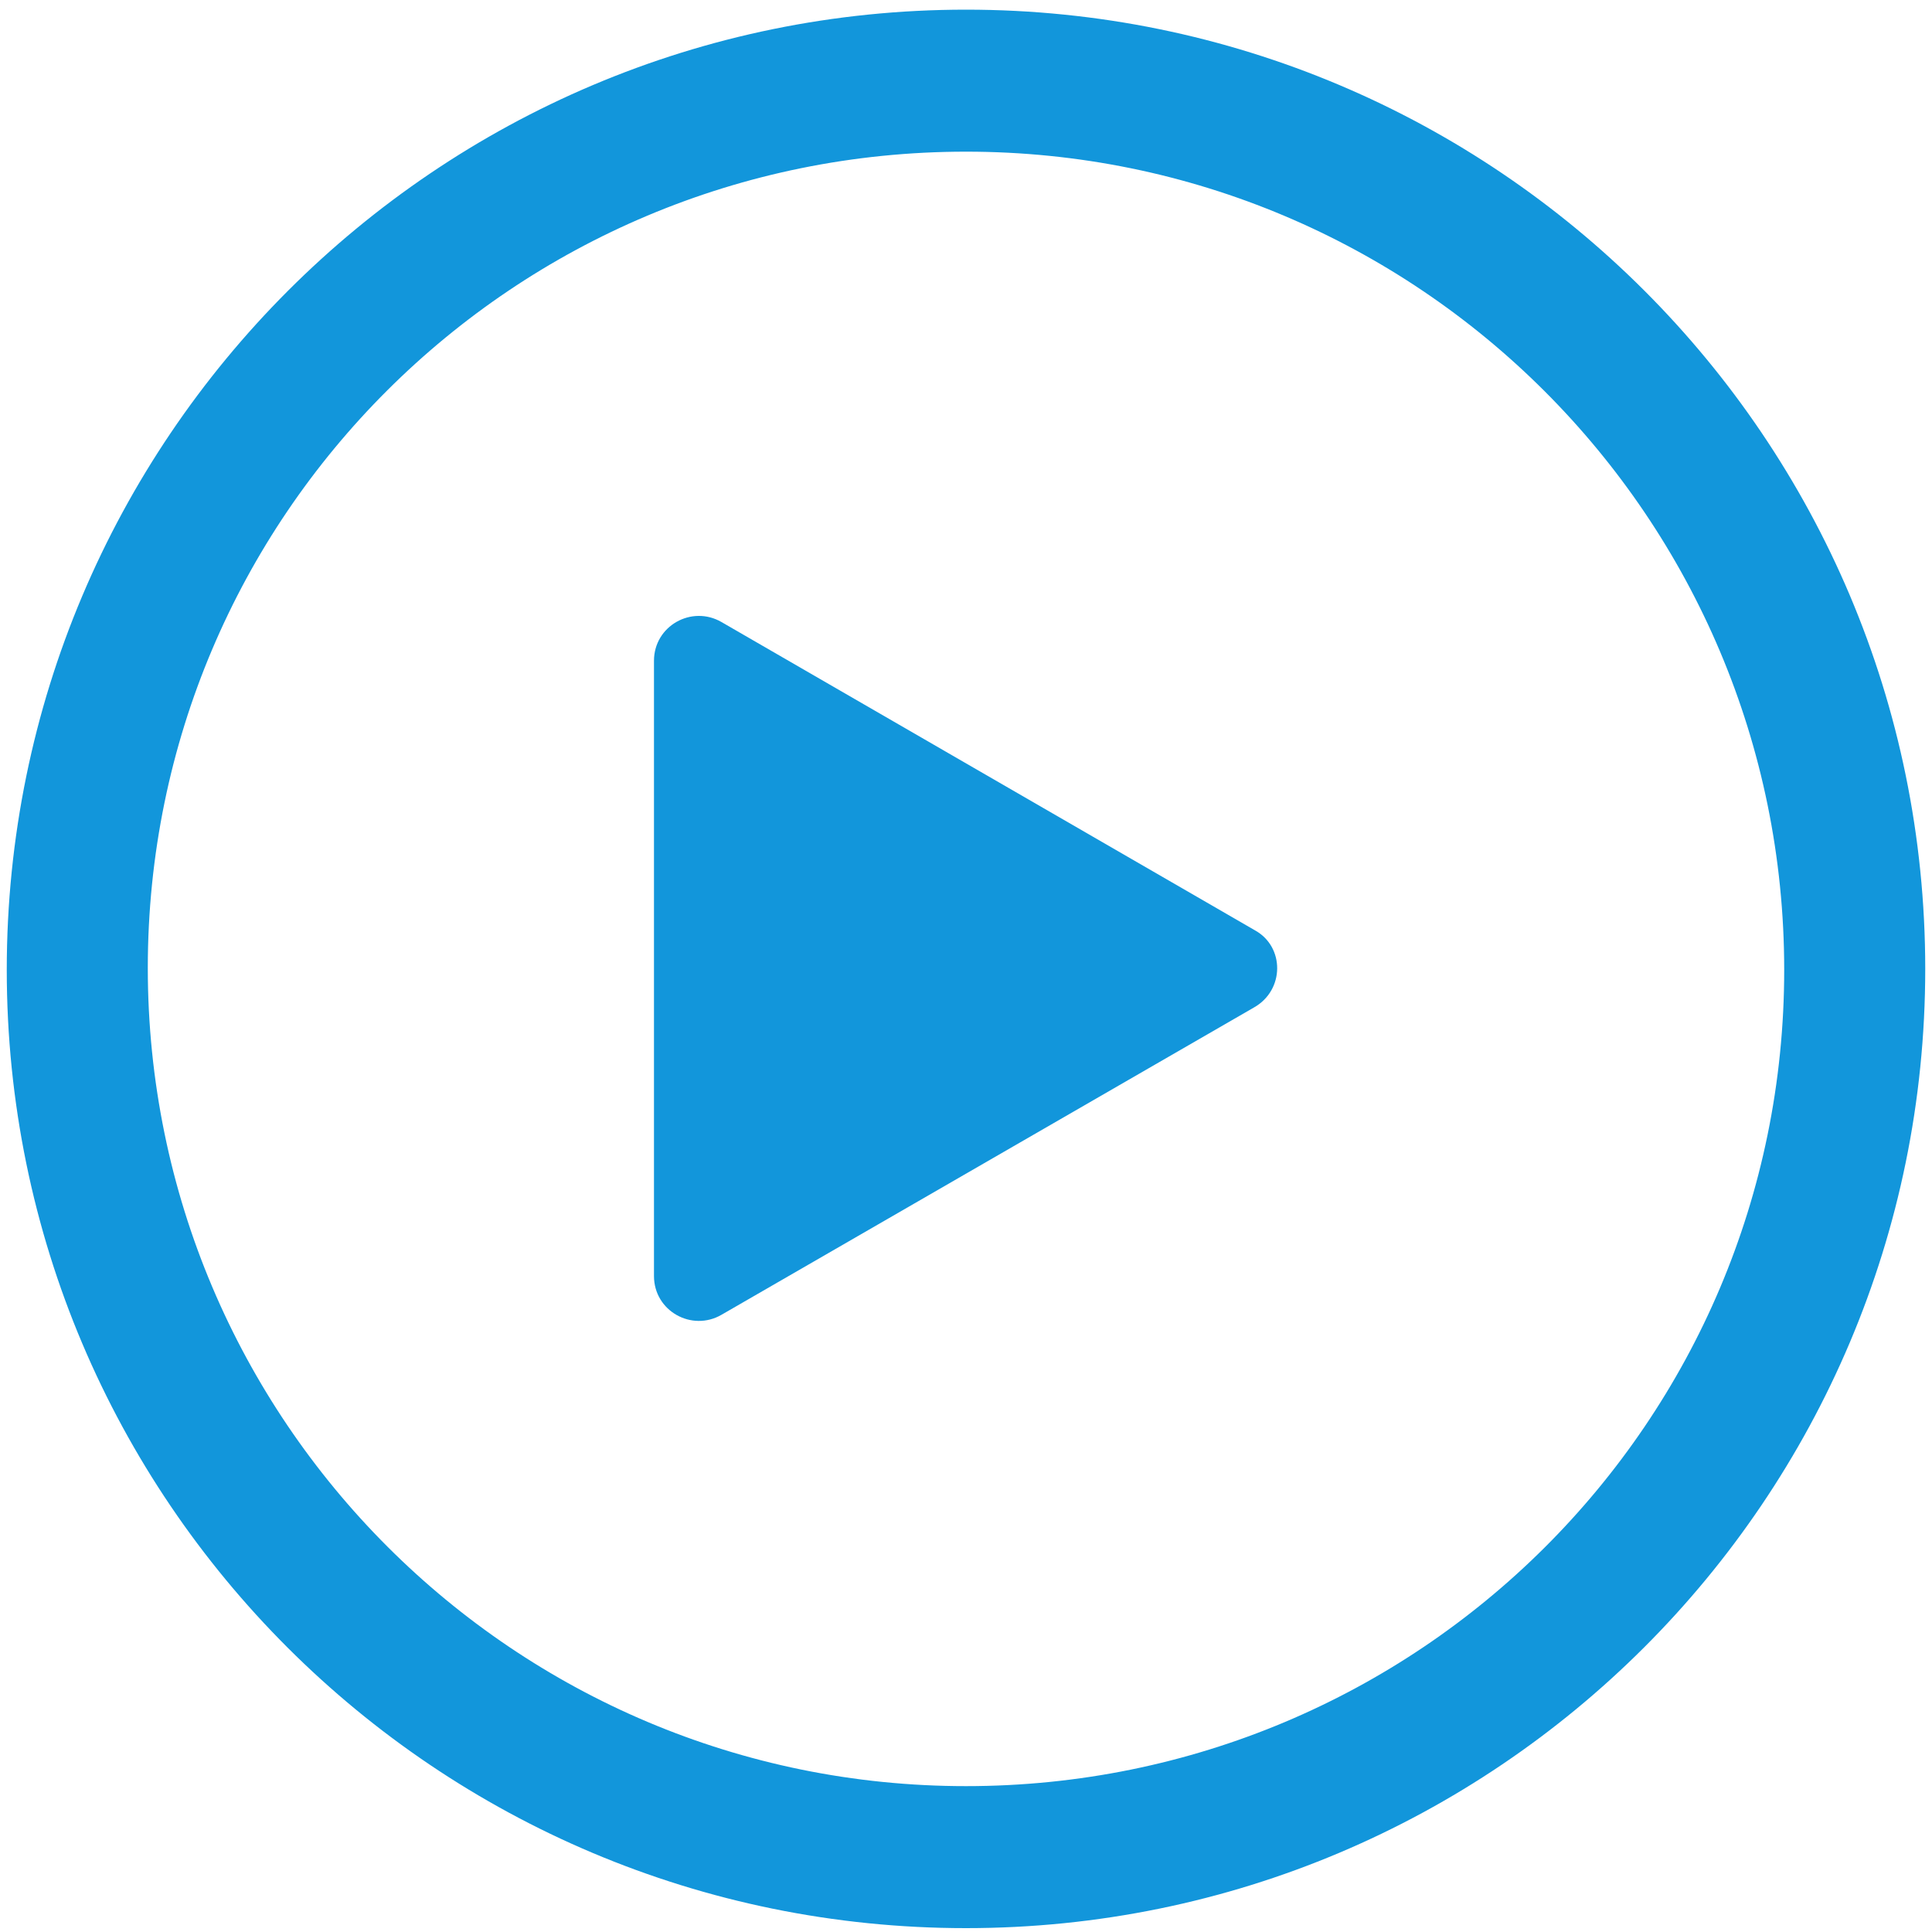 <?xml version="1.0" standalone="no"?><!DOCTYPE svg PUBLIC "-//W3C//DTD SVG 1.1//EN" "http://www.w3.org/Graphics/SVG/1.1/DTD/svg11.dtd"><svg t="1637659246931" class="icon" viewBox="0 0 1024 1024" version="1.1" xmlns="http://www.w3.org/2000/svg" p-id="2485" xmlns:xlink="http://www.w3.org/1999/xlink" width="32" height="32"><defs><style type="text/css"></style></defs><path d="M512 5.12C231.424 5.12 3.584 232.96 3.584 514.048s227.84 507.904 508.416 507.904 508.416-227.328 508.416-508.416S792.576 5.12 512 5.12z m0 941.568c-239.616 0-433.664-194.048-433.664-433.664S272.384 80.384 512 80.384s433.664 194.048 433.664 433.664-194.048 432.64-433.664 432.64z" fill="#1296db" p-id="2486"></path><path d="M665.088 493.056L382.464 329.728c-15.872-9.216-35.84 2.048-35.84 20.48v326.144c0 18.432 19.968 29.696 35.84 20.48l282.112-162.816c16.384-9.216 16.384-32.256 0.512-40.96z" fill="#1296db" p-id="2487"></path></svg>